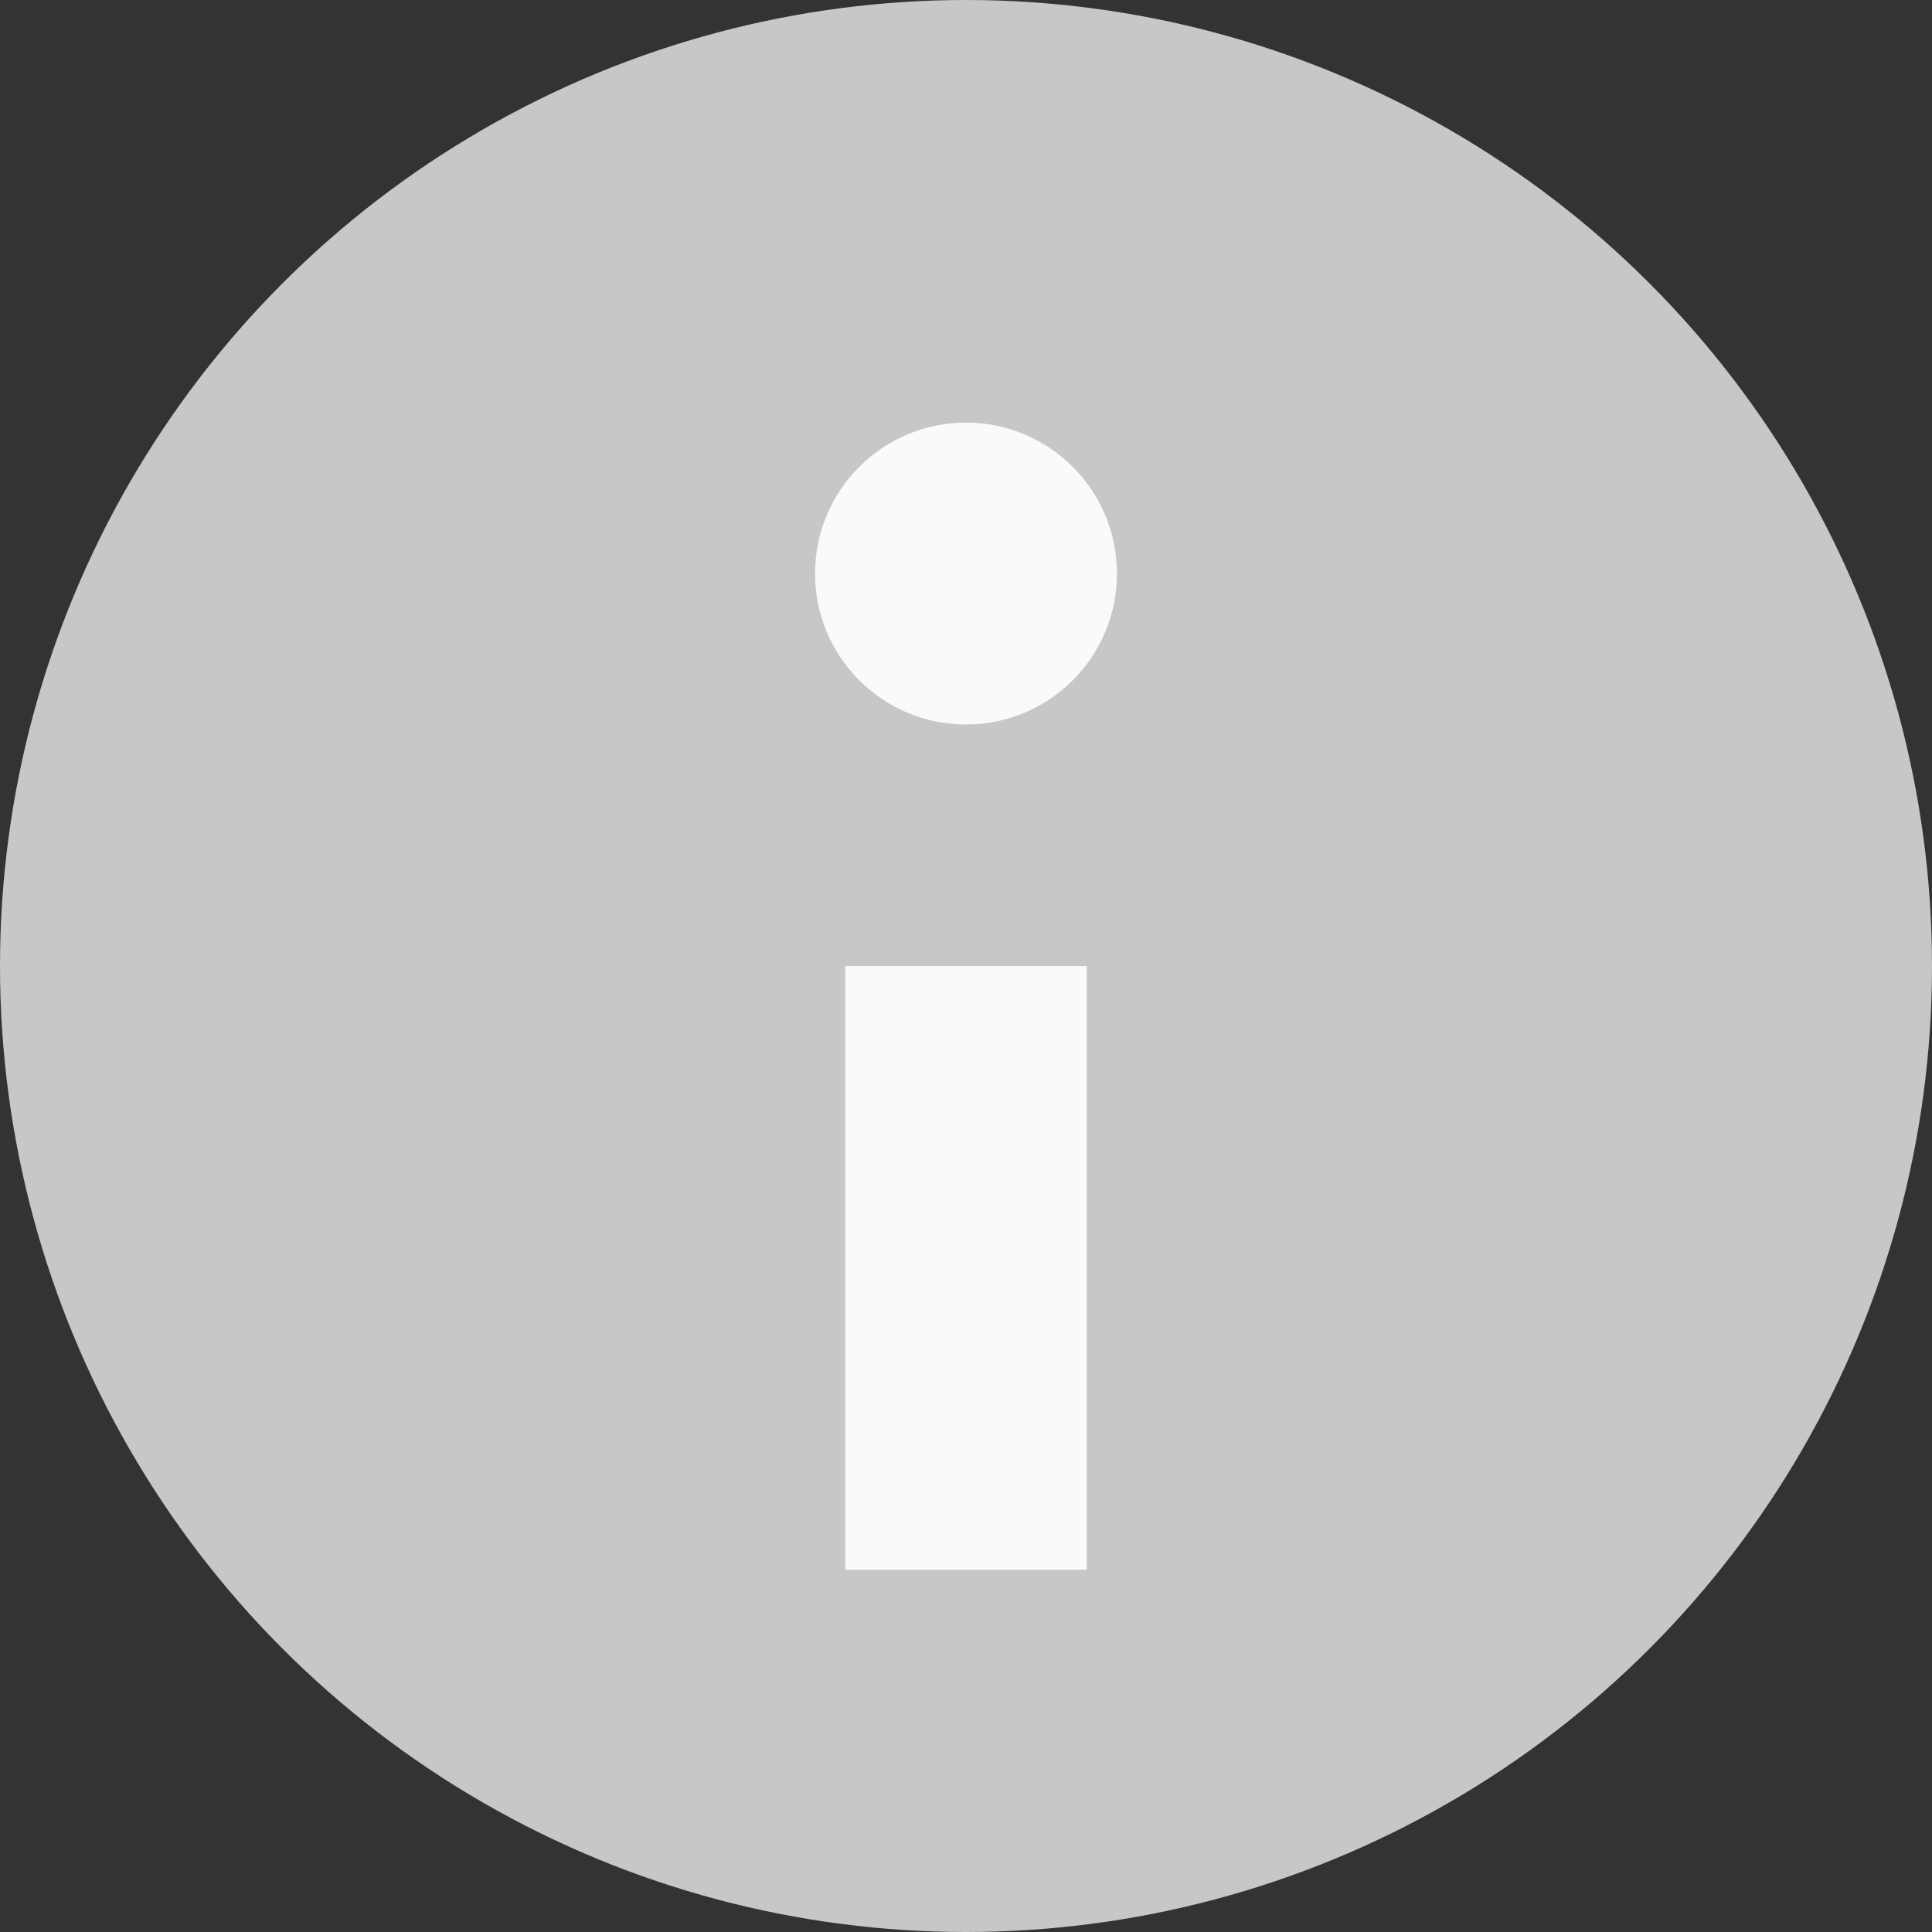 <svg xmlns="http://www.w3.org/2000/svg" width="16" height="16" viewBox="0 0 16 16">
    <rect x="0" y="0" width="16" height="16" fill="#333333" stroke="none"/>
    <circle data-name="거래등급아이콘 배경" cx="8" cy="8" r="8" style="fill:#c7c7c7"/>
    <circle cx="1.25" cy="1.25" r="1.25" transform="translate(6.75 3.5)" style="fill:#fafafa"/>
    <path transform="translate(7 8)" style="fill:#fafafa" d="M0 0h2v5H0z"/>
</svg>
